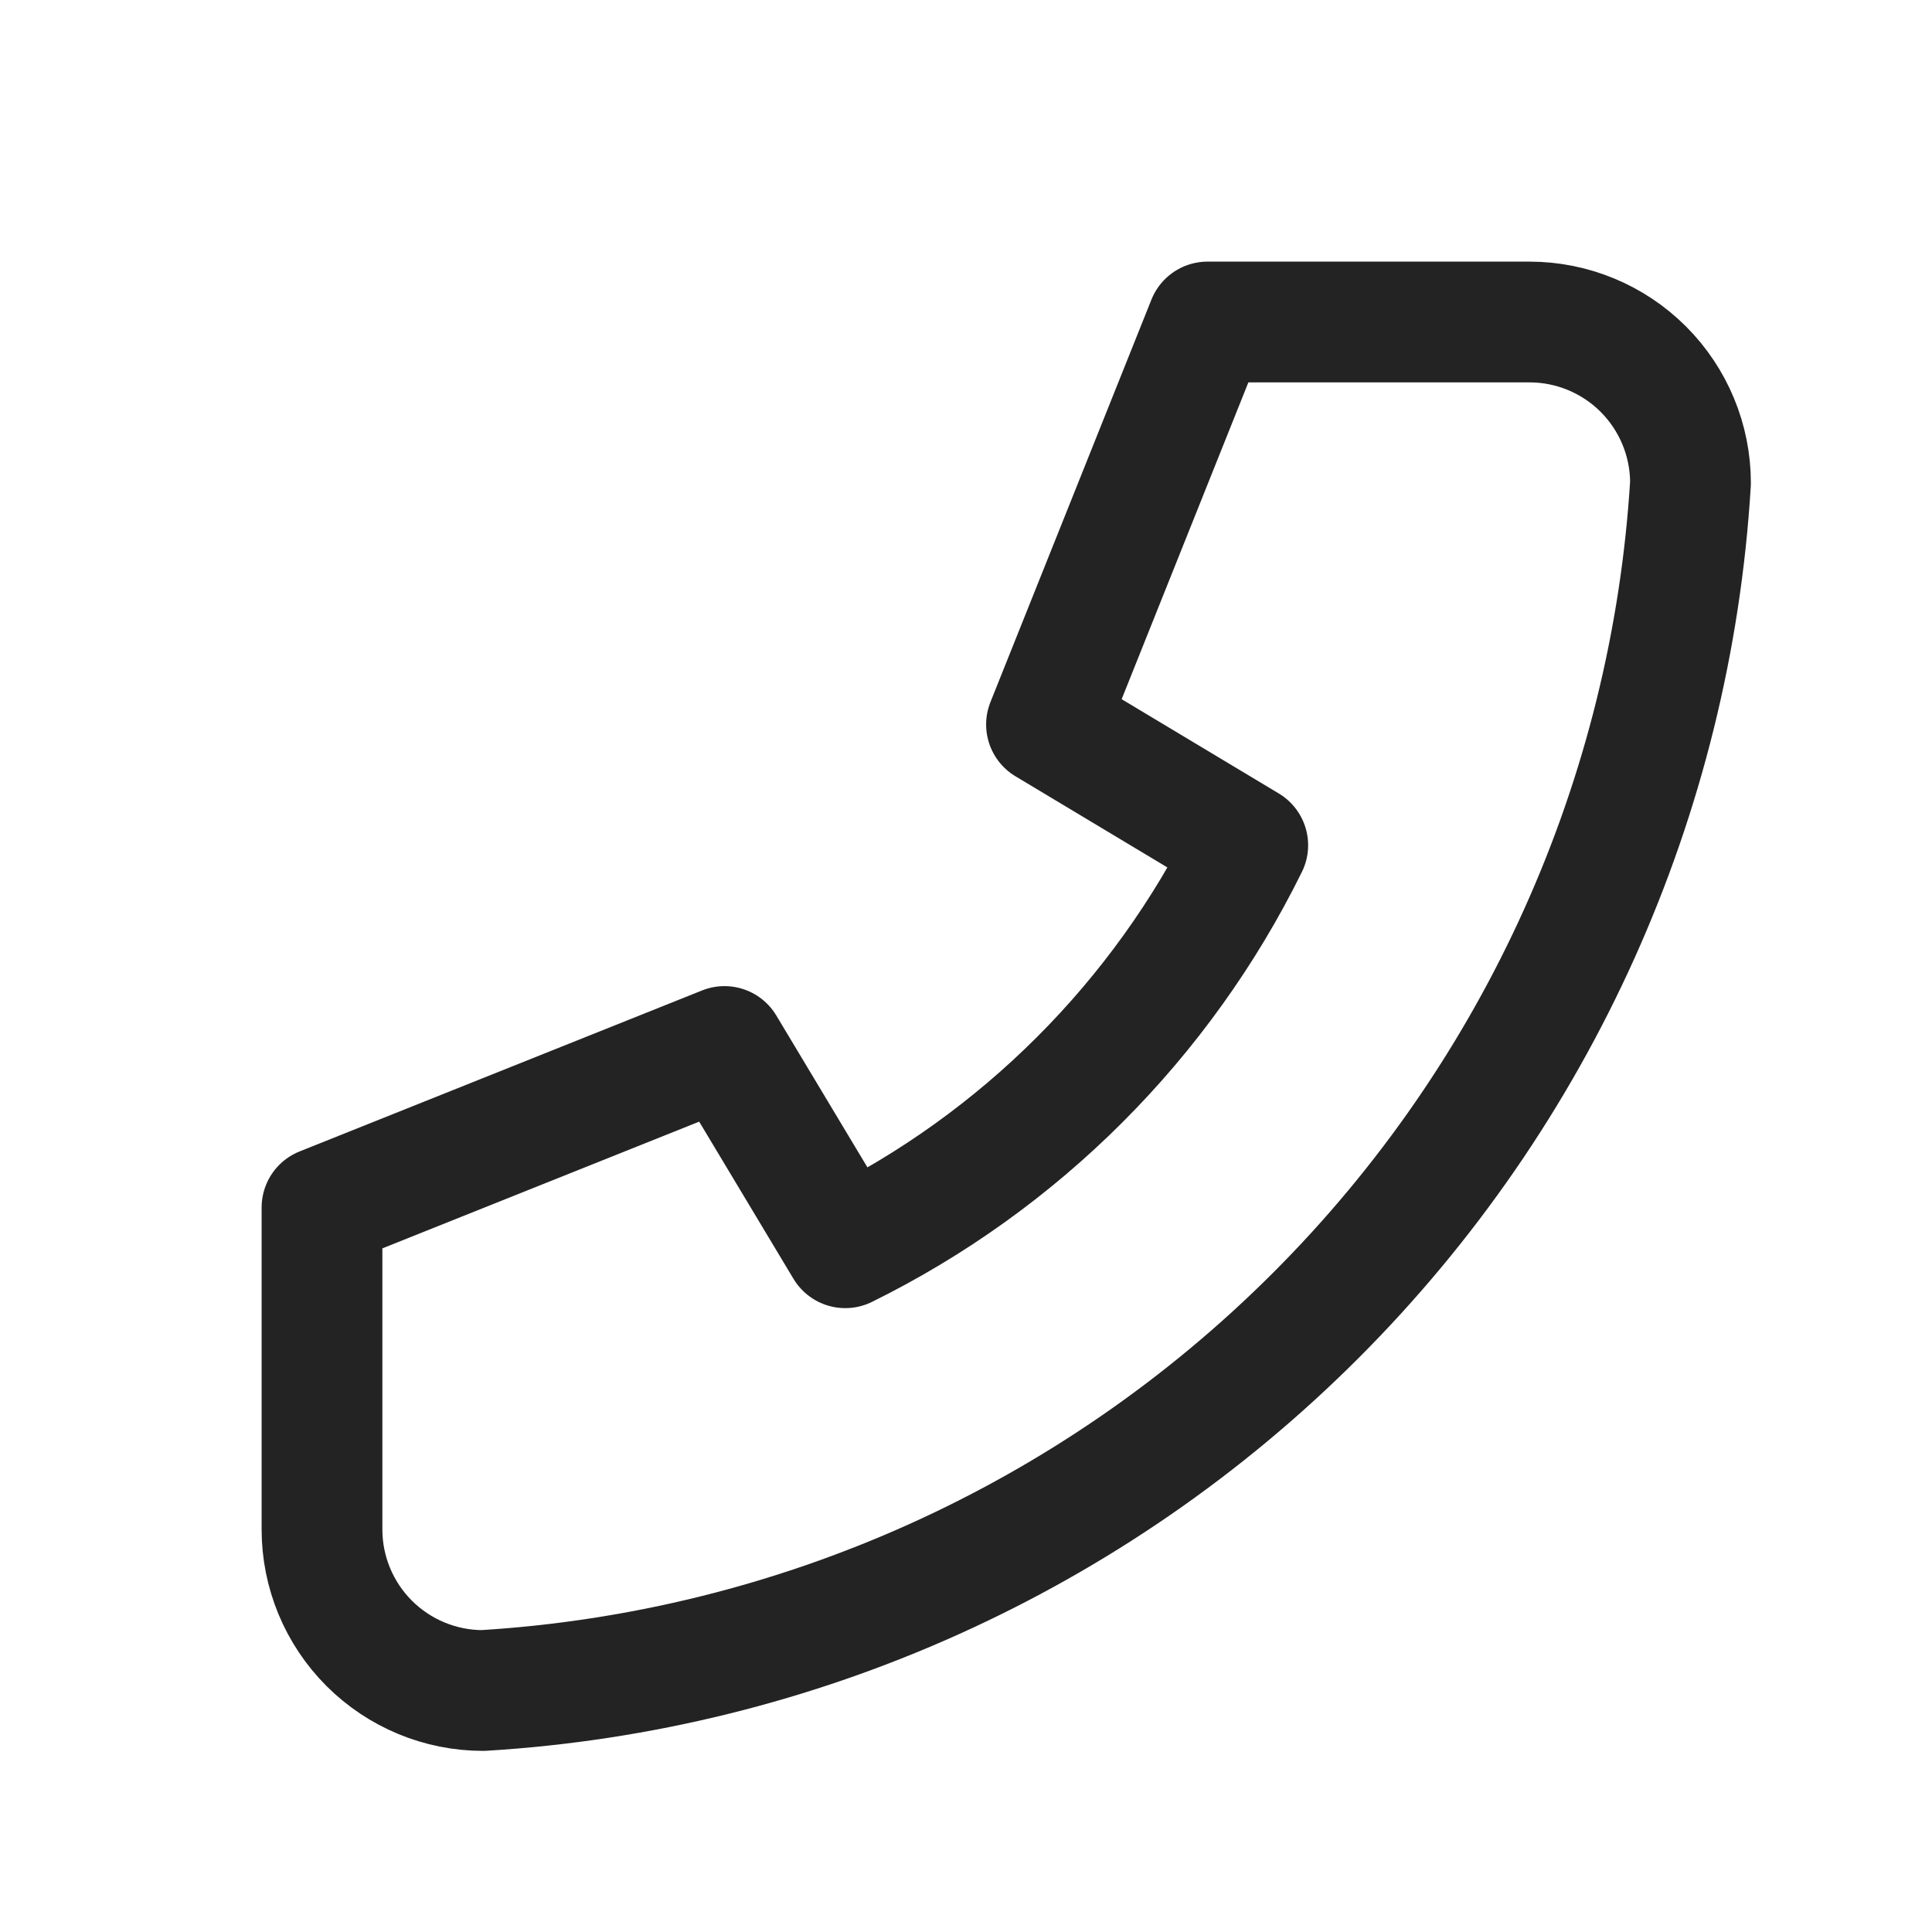<svg width="24" height="24" viewBox="0 0 24 24" fill="none" xmlns="http://www.w3.org/2000/svg">
<g clip-path="url(#clip0_254_5608)">
<path d="M19 4H15L13 9L15.5 10.5C14.429 12.671 12.671 14.429 10.5 15.5L9 13L4 15V19C4 19.53 4.211 20.039 4.586 20.414C4.961 20.789 5.47 21 6 21C9.901 20.763 13.58 19.107 16.343 16.343C19.107 13.58 20.763 9.901 21 6C21 5.47 20.789 4.961 20.414 4.586C20.039 4.211 19.53 4 19 4Z" stroke="#232323" stroke-width="1.5" stroke-linecap="round" stroke-linejoin="round"/>
</g>
<defs>
<clipPath id="clip0_254_5608">
<rect width="24" height="24" fill="white" transform="matrix(-1 0 0 1 24 0)"/>
</clipPath>
</defs>
</svg>

